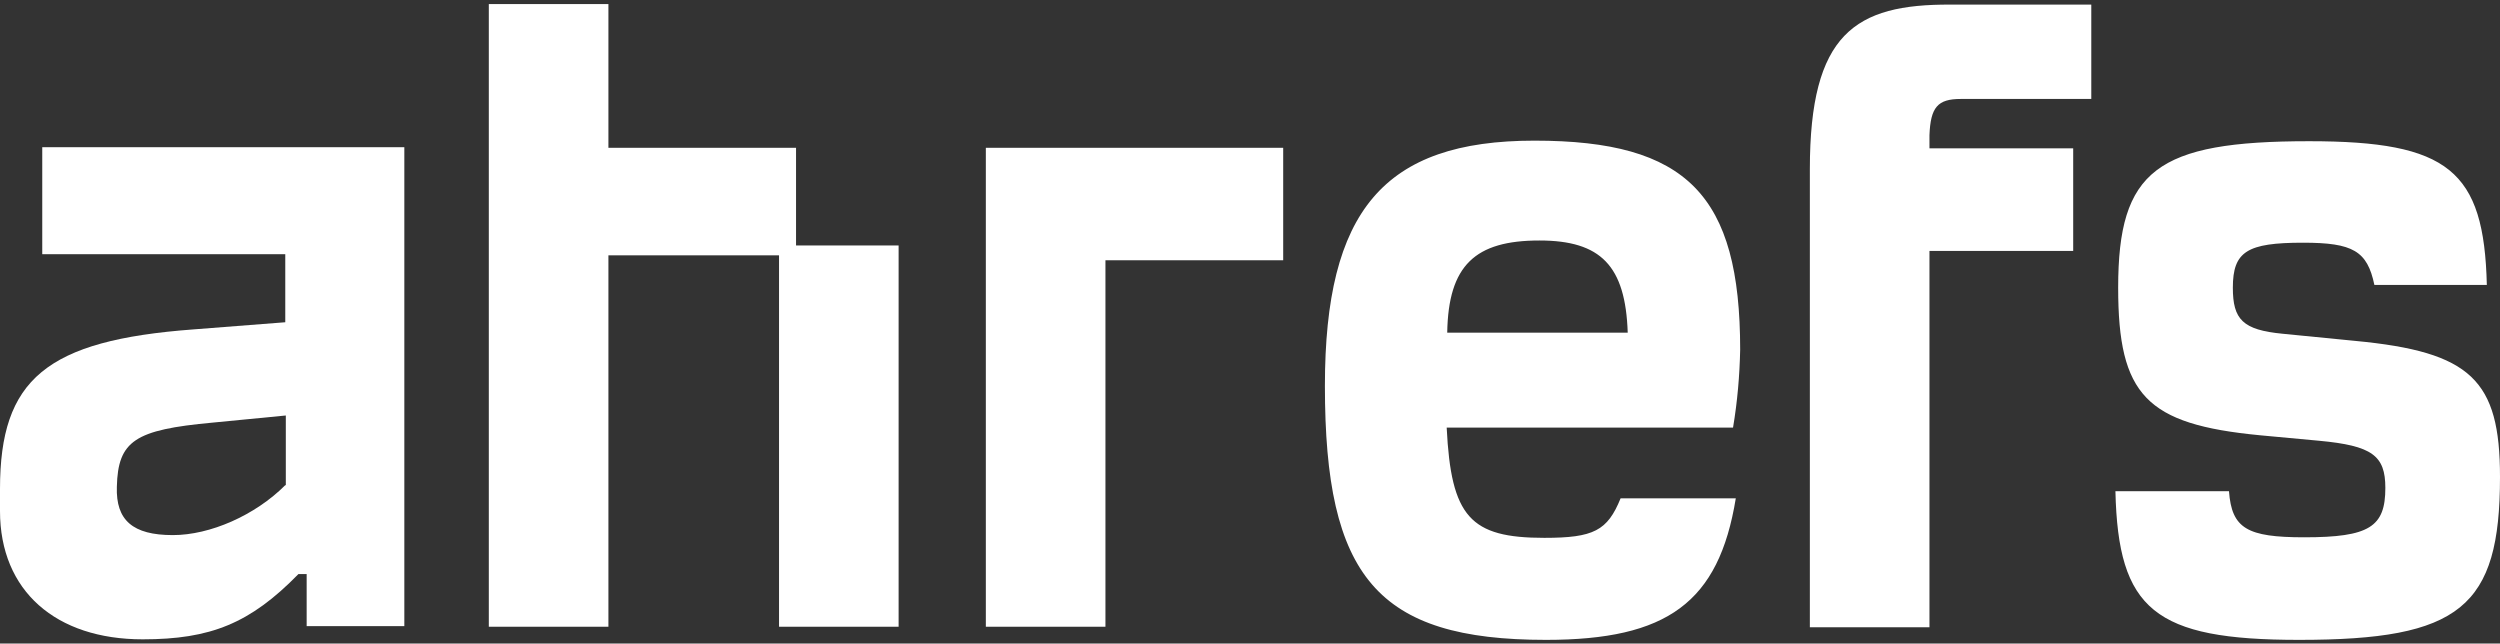 <svg width="101" height="26" viewBox="0 0 101 26" fill="none" xmlns="http://www.w3.org/2000/svg">
<rect x="0" y="0" width="101" height="26" fill="#333333" stroke="none"/>
<path d="M1.707 10.27H11.525V13.019L7.824 13.307C1.862 13.75 0 15.324 0 19.756V20.643C0 23.879 2.261 25.829 5.763 25.829C8.511 25.829 10.107 25.186 12.057 23.192H12.389V25.297H16.335V5.948H1.707V10.27ZM11.525 19.601C10.306 20.82 8.489 21.618 6.982 21.618C5.364 21.618 4.677 21.02 4.721 19.668C4.765 17.806 5.452 17.363 8.577 17.075L11.547 16.786V19.601H11.525Z" fill="white"/>
<path fill-rule="evenodd" clip-rule="evenodd" d="M24.58 5.971H32.16V9.916H36.304V25.32H31.473V10.315H24.58V25.32H19.748V0.164H24.58V5.971ZM95.149 13.772L92.223 13.484C90.605 13.329 90.207 12.908 90.207 11.622C90.207 10.159 90.783 9.805 93.043 9.805C95.06 9.805 95.637 10.137 95.925 11.511H100.468C100.357 6.879 98.917 5.705 93.287 5.705C87.126 5.705 85.574 6.879 85.574 11.622C85.574 15.966 86.705 17.141 91.293 17.584L93.686 17.806C95.836 18.006 96.368 18.404 96.368 19.712C96.368 21.286 95.725 21.707 93.088 21.707C90.783 21.707 90.162 21.352 90.051 19.845H85.463C85.574 24.632 87.037 25.851 92.888 25.851C99.382 25.851 101 24.544 101 19.269C101 15.346 99.826 14.216 95.149 13.772ZM70.303 14.127C70.303 7.877 68.154 5.682 61.992 5.682C55.897 5.682 53.526 8.519 53.526 15.59C53.526 23.303 55.631 25.851 62.458 25.851C67.356 25.851 69.439 24.344 70.126 20.133H65.472C64.94 21.441 64.386 21.729 62.391 21.729C59.399 21.729 58.623 20.887 58.446 17.274H70.015C70.193 16.21 70.281 15.168 70.303 14.127ZM58.468 13.44C58.512 10.714 59.598 9.716 62.192 9.716C64.674 9.716 65.671 10.736 65.76 13.44H58.468ZM73.118 6.835V25.342H77.95V10.137H83.757V5.993H77.95V5.461C77.994 4.33 78.282 3.998 79.213 3.998H84.488V0.186H78.814C74.936 0.164 73.118 1.361 73.118 6.835ZM44.66 25.32H39.828V5.971H51.841V10.514H44.66V25.32Z" fill="white"/>
</svg>
